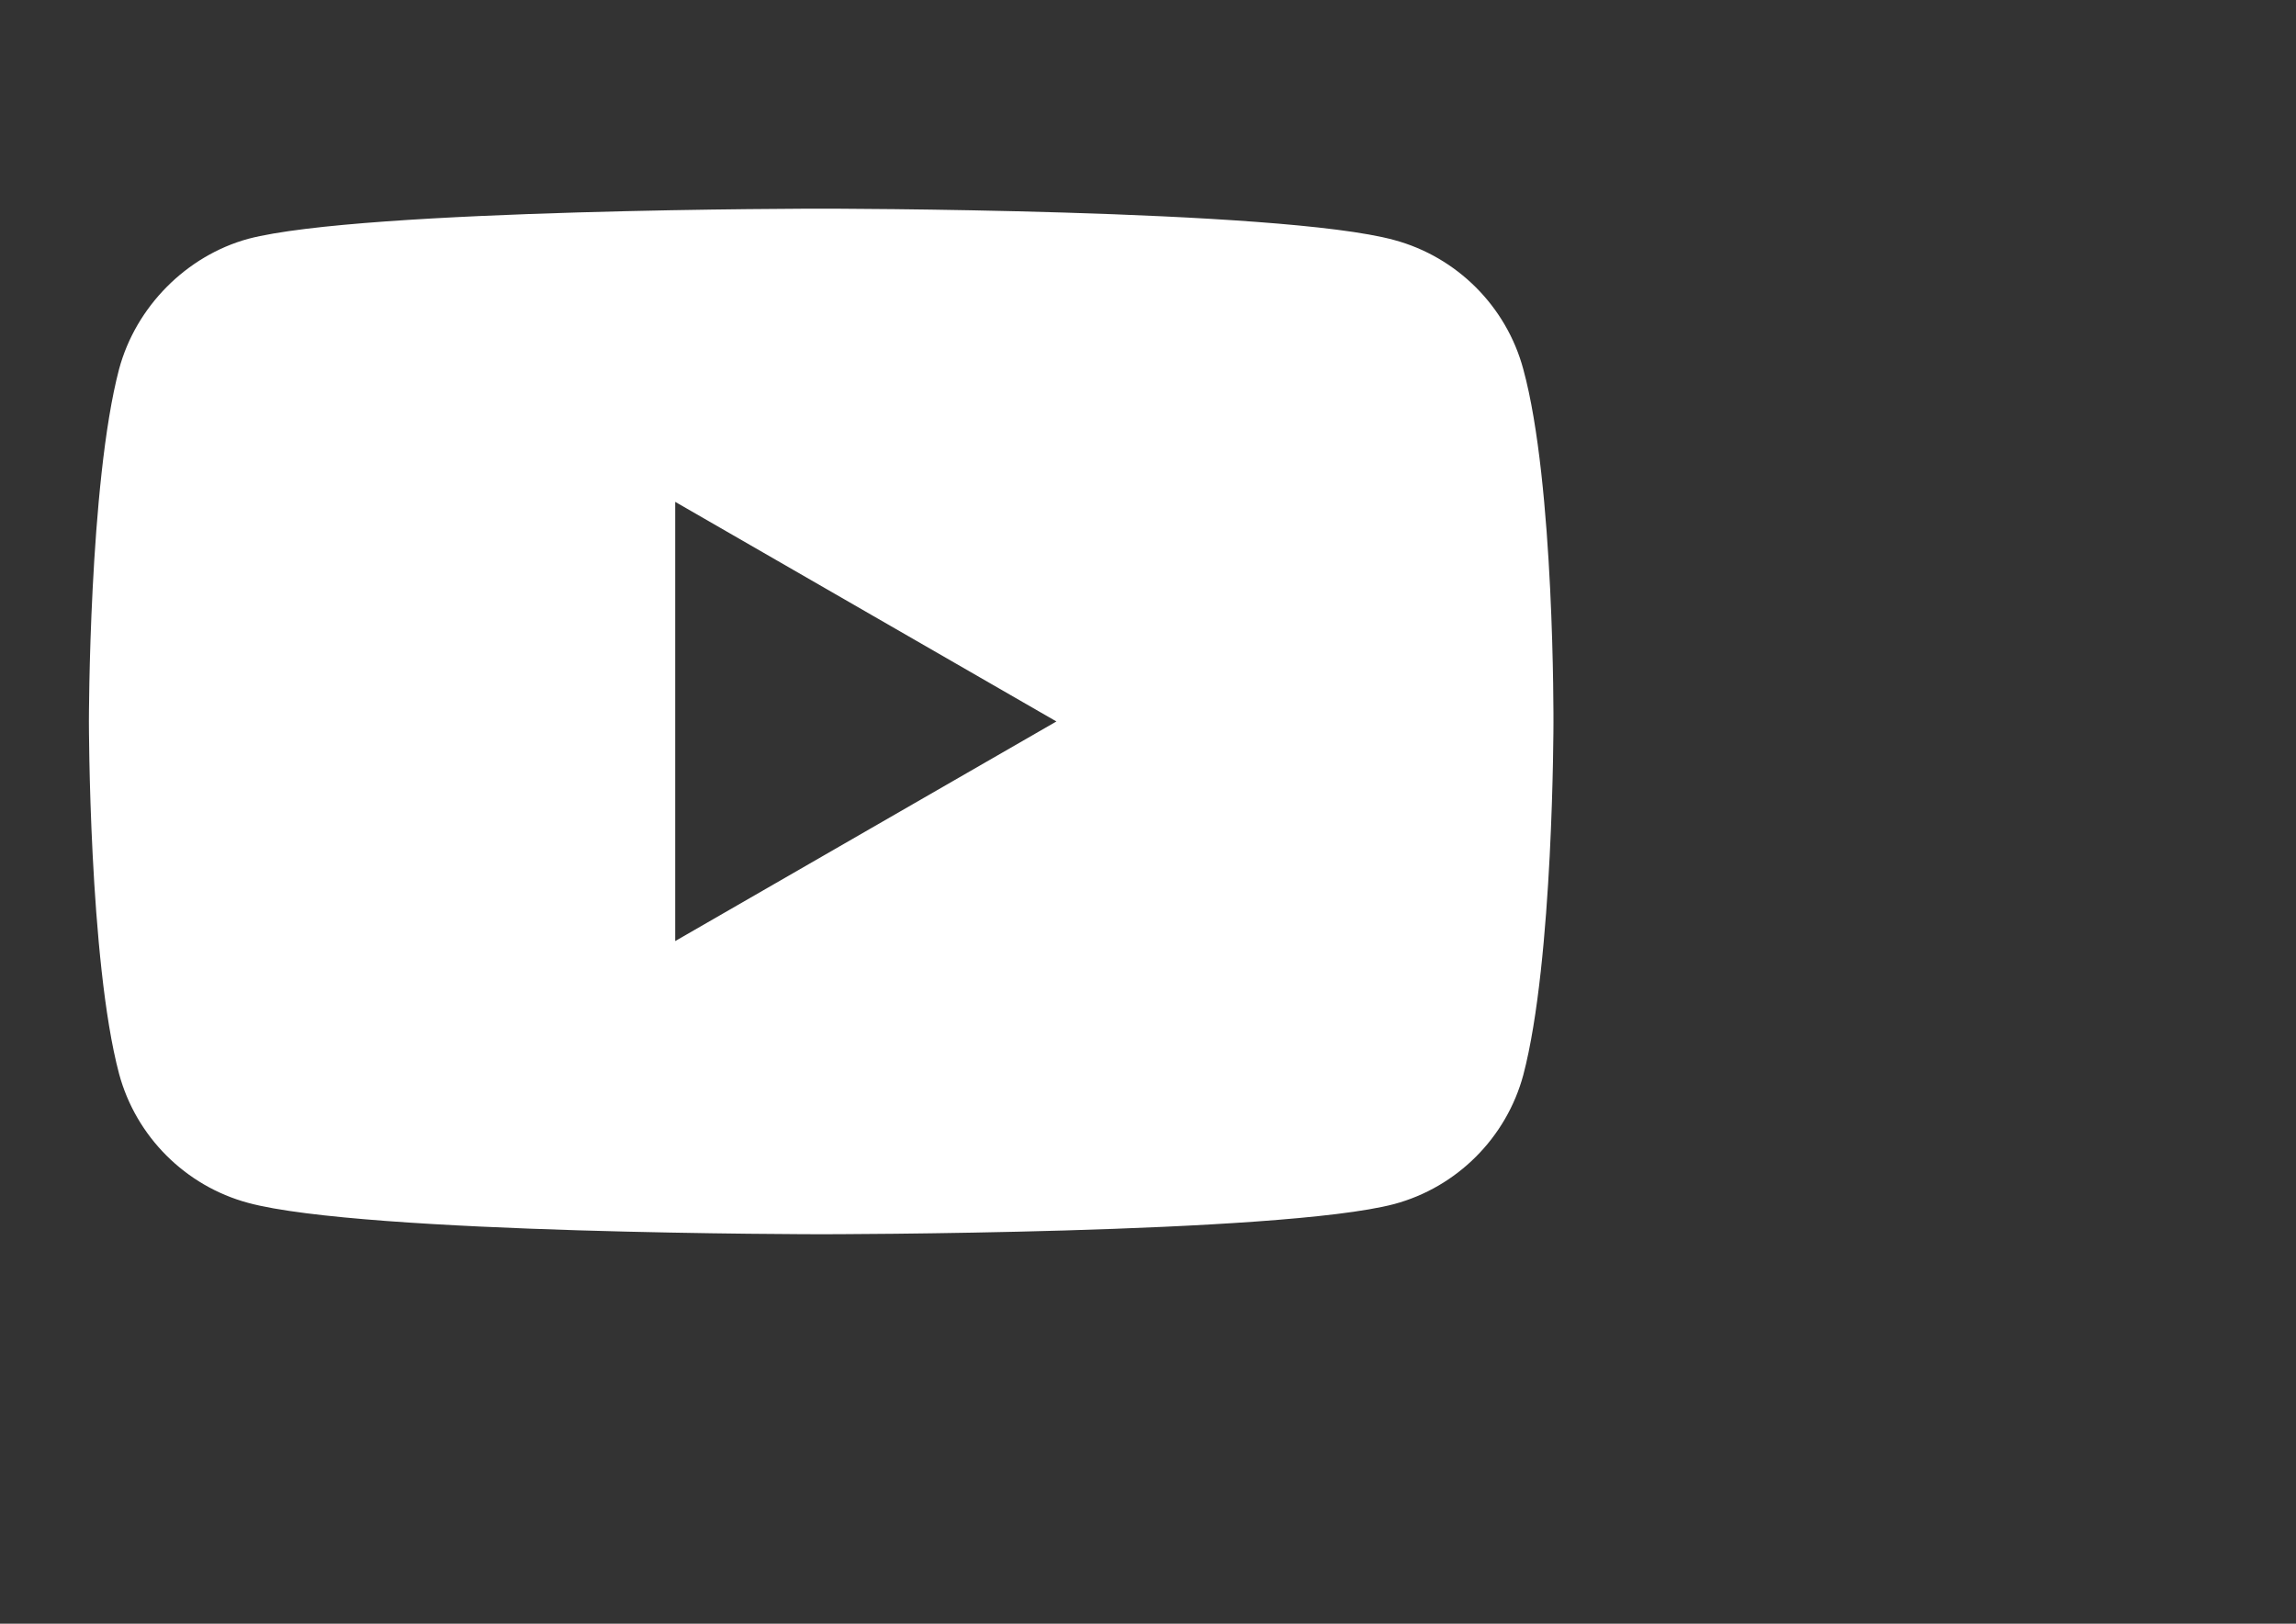 <svg xmlns="http://www.w3.org/2000/svg" xmlns:xlink="http://www.w3.org/1999/xlink" version="1.1" id="Ebene_1" x="0px" y="0px" viewBox="0 0 841.89 595.28" style="enable-background:new 0 0 841.89 595.28;" xml:space="preserve">
<rect x="0" y="0" width="841.89" height="595.28" fill="#333333" stroke="none"/>
<style type="text/css">
	.st0{fill:#ffffff;}
</style>
<path class="st0" d="M558.55,135.34c-6.19-23.01-24.33-41.14-47.33-47.34C469.2,76.5,301.1,76.5,301.1,76.5s-168.09,0-210.11,11.06  c-22.56,6.19-41.14,24.77-47.33,47.77C32.6,177.36,32.6,264.5,32.6,264.5s0,87.58,11.06,129.16c6.19,23,24.33,41.14,47.33,47.33  c42.46,11.5,210.12,11.5,210.12,11.5s168.09,0,210.11-11.06c23.01-6.19,41.14-24.33,47.34-47.33  c11.06-42.02,11.06-129.16,11.06-129.16S570.06,177.36,558.55,135.34z M247.58,345.01V183.99l139.78,80.51L247.58,345.01z" fill="#000000"/>
</svg>